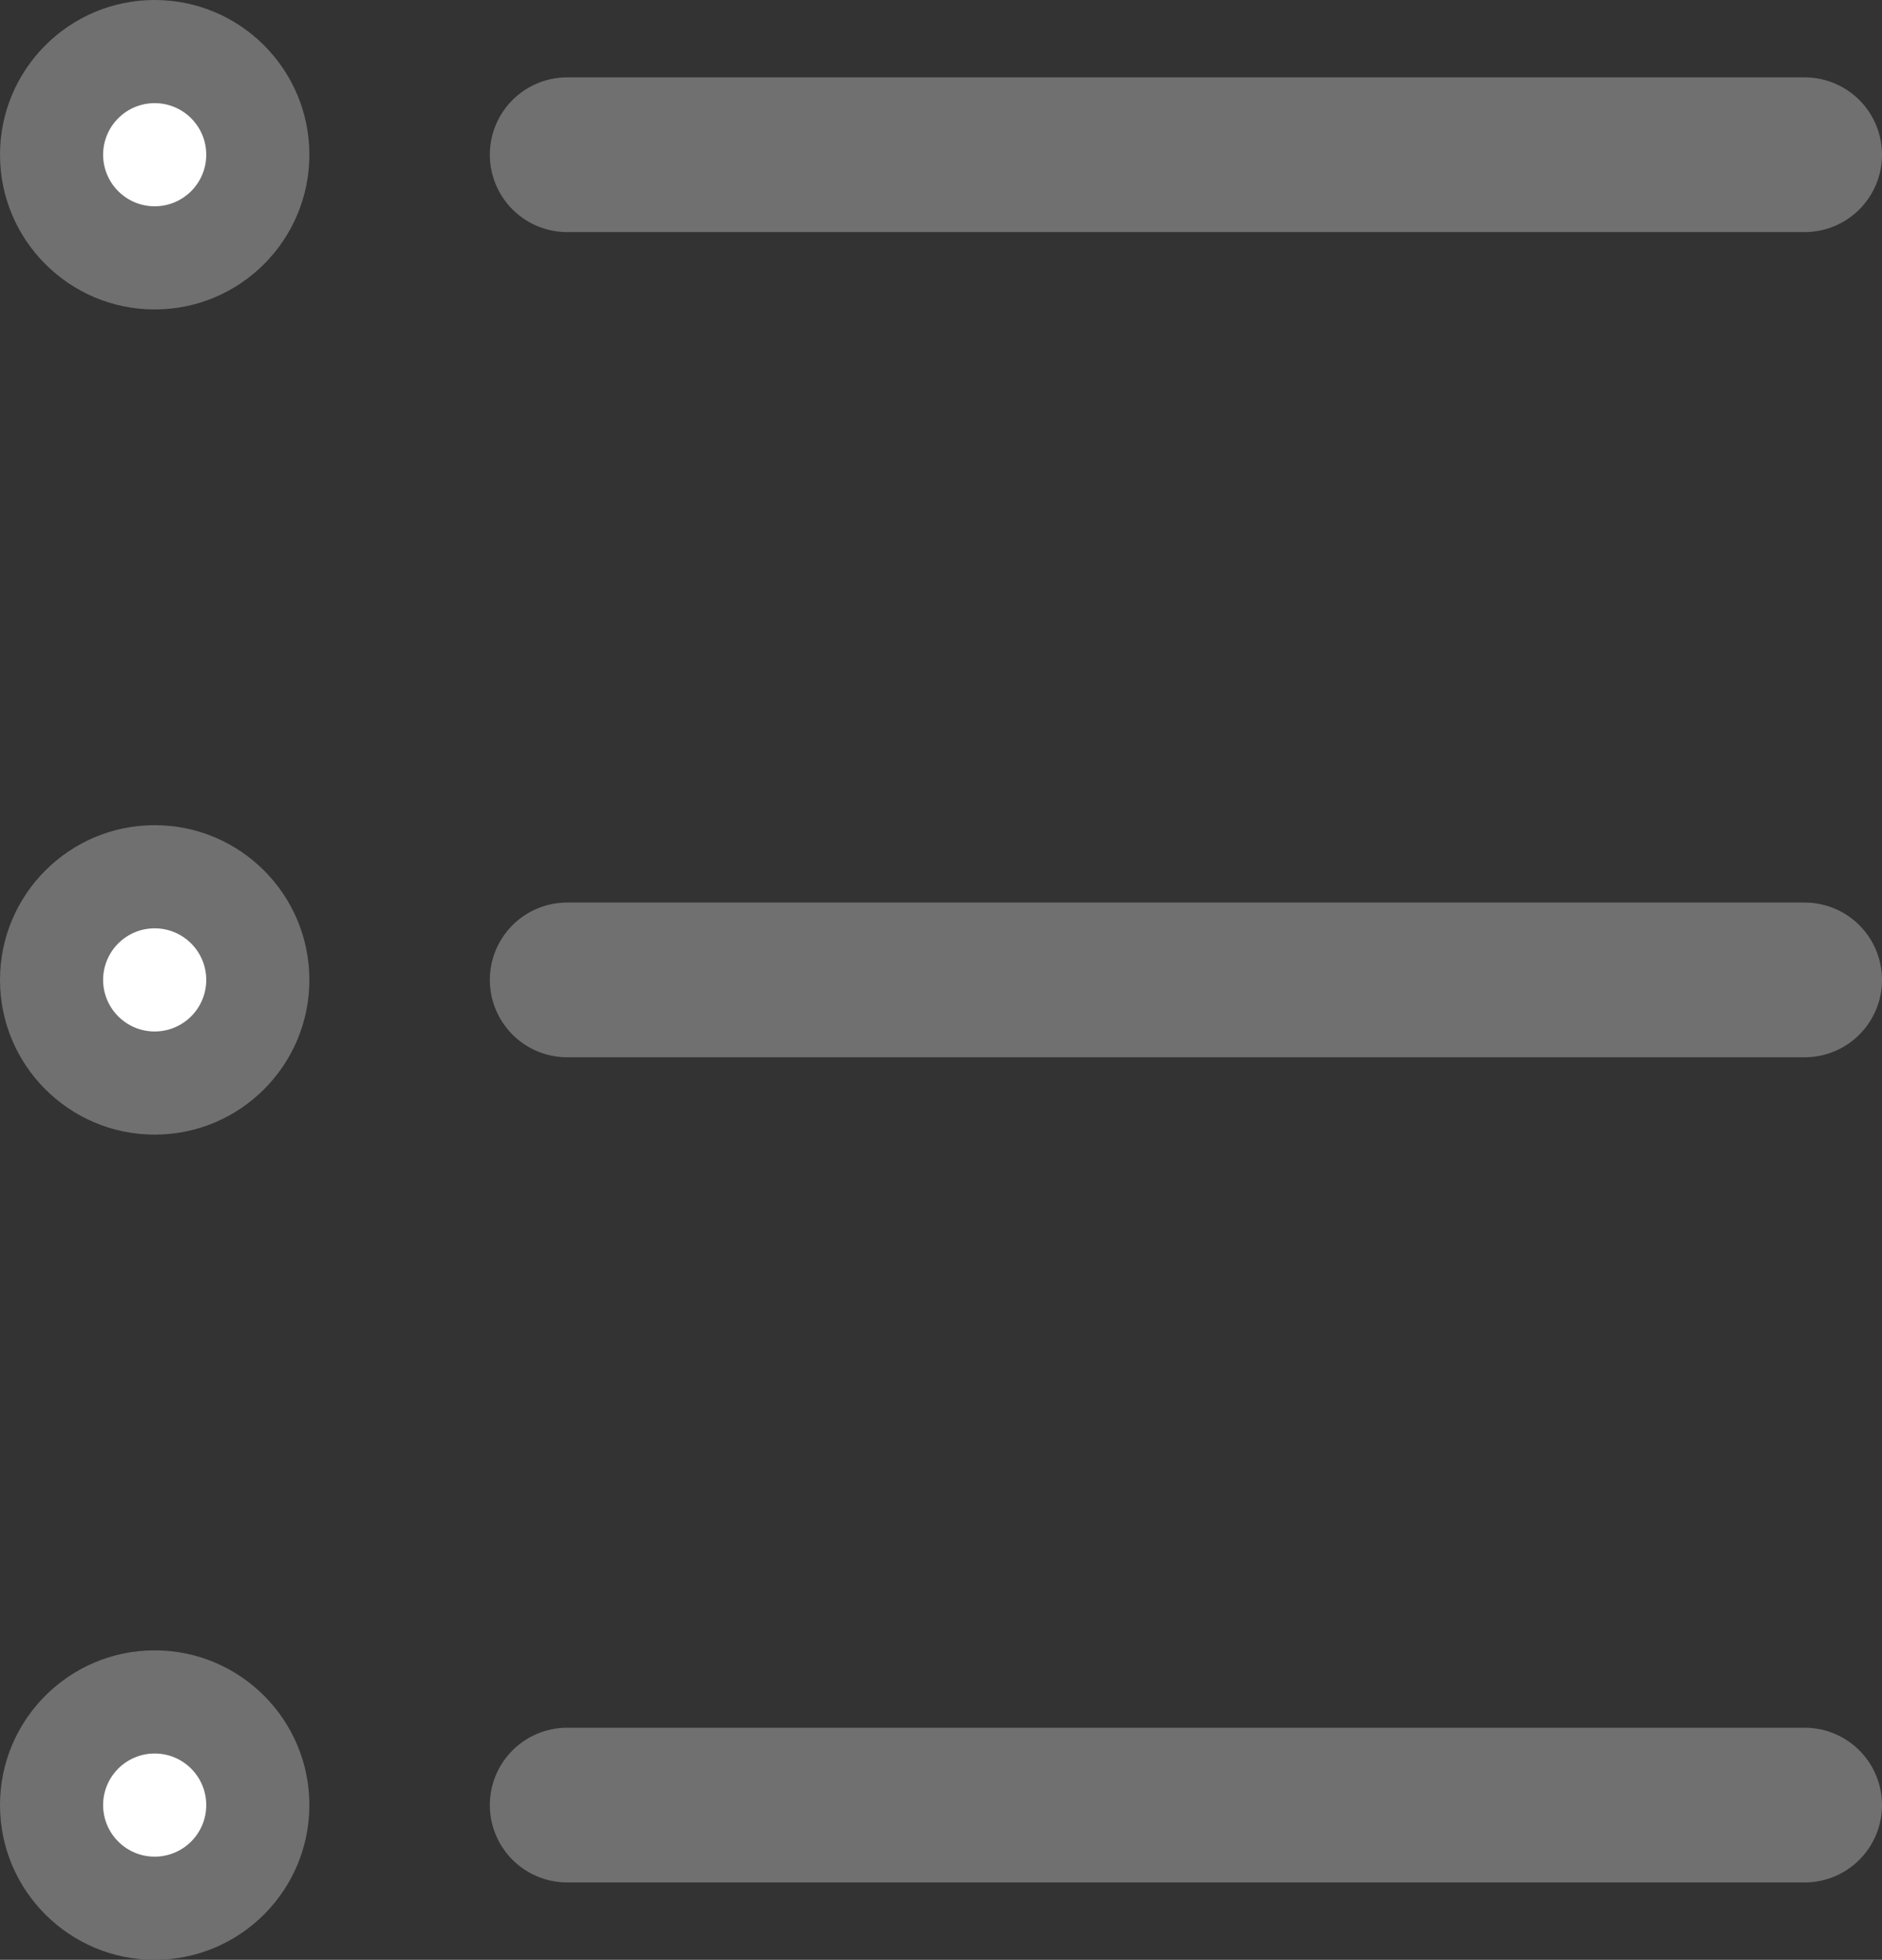 <svg xmlns="http://www.w3.org/2000/svg" width="18.25" height="19" viewBox="0 0 18.25 19">
  <rect x="0" y="0" width="18.25" height="19" fill="#333333" stroke="none"/>
  <g id="Group_13694" data-name="Group 13694" transform="translate(-317 -809.752)">
    <g id="Group_13691" data-name="Group 13691" transform="translate(241 35.752)">
      <g id="Path_17441" data-name="Path 17441" transform="translate(76 774)" fill="#fff">
        <path d="M 1.5 2.5 C 0.949 2.5 0.5 2.051 0.5 1.5 C 0.5 0.949 0.949 0.5 1.5 0.5 C 2.051 0.5 2.5 0.949 2.5 1.5 C 2.5 2.051 2.051 2.5 1.5 2.5 Z" stroke="none"/>
        <path d="M 1.5 1 C 1.224 1 1 1.224 1 1.5 C 1 1.776 1.224 2 1.5 2 C 1.776 2 2 1.776 2 1.5 C 2 1.224 1.776 1 1.5 1 M 1.5 0 C 2.328 0 3 0.672 3 1.5 C 3 2.328 2.328 3 1.5 3 C 0.672 3 0 2.328 0 1.5 C 0 0.672 0.672 0 1.5 0 Z" stroke="none" fill="#707070"/>
      </g>
      <path id="Path_17440" data-name="Path 17440" d="M0,0H12" transform="translate(81.5 775.5)" fill="none" stroke="#707070" stroke-linecap="round" stroke-width="1.5"/>
    </g>
    <g id="Group_13692" data-name="Group 13692" transform="translate(241 43.752)">
      <g id="Path_17441-2" data-name="Path 17441" transform="translate(76 774)" fill="#fff">
        <path d="M 1.5 2.5 C 0.949 2.5 0.5 2.051 0.5 1.5 C 0.5 0.949 0.949 0.5 1.5 0.5 C 2.051 0.5 2.5 0.949 2.5 1.5 C 2.5 2.051 2.051 2.5 1.5 2.5 Z" stroke="none"/>
        <path d="M 1.5 1 C 1.224 1 1 1.224 1 1.5 C 1 1.776 1.224 2 1.5 2 C 1.776 2 2 1.776 2 1.5 C 2 1.224 1.776 1 1.5 1 M 1.5 0 C 2.328 0 3 0.672 3 1.5 C 3 2.328 2.328 3 1.5 3 C 0.672 3 0 2.328 0 1.5 C 0 0.672 0.672 0 1.5 0 Z" stroke="none" fill="#707070"/>
      </g>
      <path id="Path_17440-2" data-name="Path 17440" d="M0,0H12" transform="translate(81.5 775.5)" fill="none" stroke="#707070" stroke-linecap="round" stroke-width="1.5"/>
    </g>
    <g id="Group_13693" data-name="Group 13693" transform="translate(241 51.752)">
      <g id="Path_17441-3" data-name="Path 17441" transform="translate(76 774)" fill="#fff">
        <path d="M 1.5 2.5 C 0.949 2.5 0.5 2.051 0.5 1.5 C 0.5 0.949 0.949 0.5 1.5 0.5 C 2.051 0.5 2.5 0.949 2.5 1.5 C 2.5 2.051 2.051 2.5 1.5 2.5 Z" stroke="none"/>
        <path d="M 1.5 1 C 1.224 1 1 1.224 1 1.5 C 1 1.776 1.224 2 1.5 2 C 1.776 2 2 1.776 2 1.5 C 2 1.224 1.776 1 1.5 1 M 1.5 0 C 2.328 0 3 0.672 3 1.5 C 3 2.328 2.328 3 1.5 3 C 0.672 3 0 2.328 0 1.5 C 0 0.672 0.672 0 1.5 0 Z" stroke="none" fill="#707070"/>
      </g>
      <path id="Path_17440-3" data-name="Path 17440" d="M0,0H12" transform="translate(81.5 775.5)" fill="none" stroke="#707070" stroke-linecap="round" stroke-width="1.5"/>
    </g>
  </g>
</svg>
